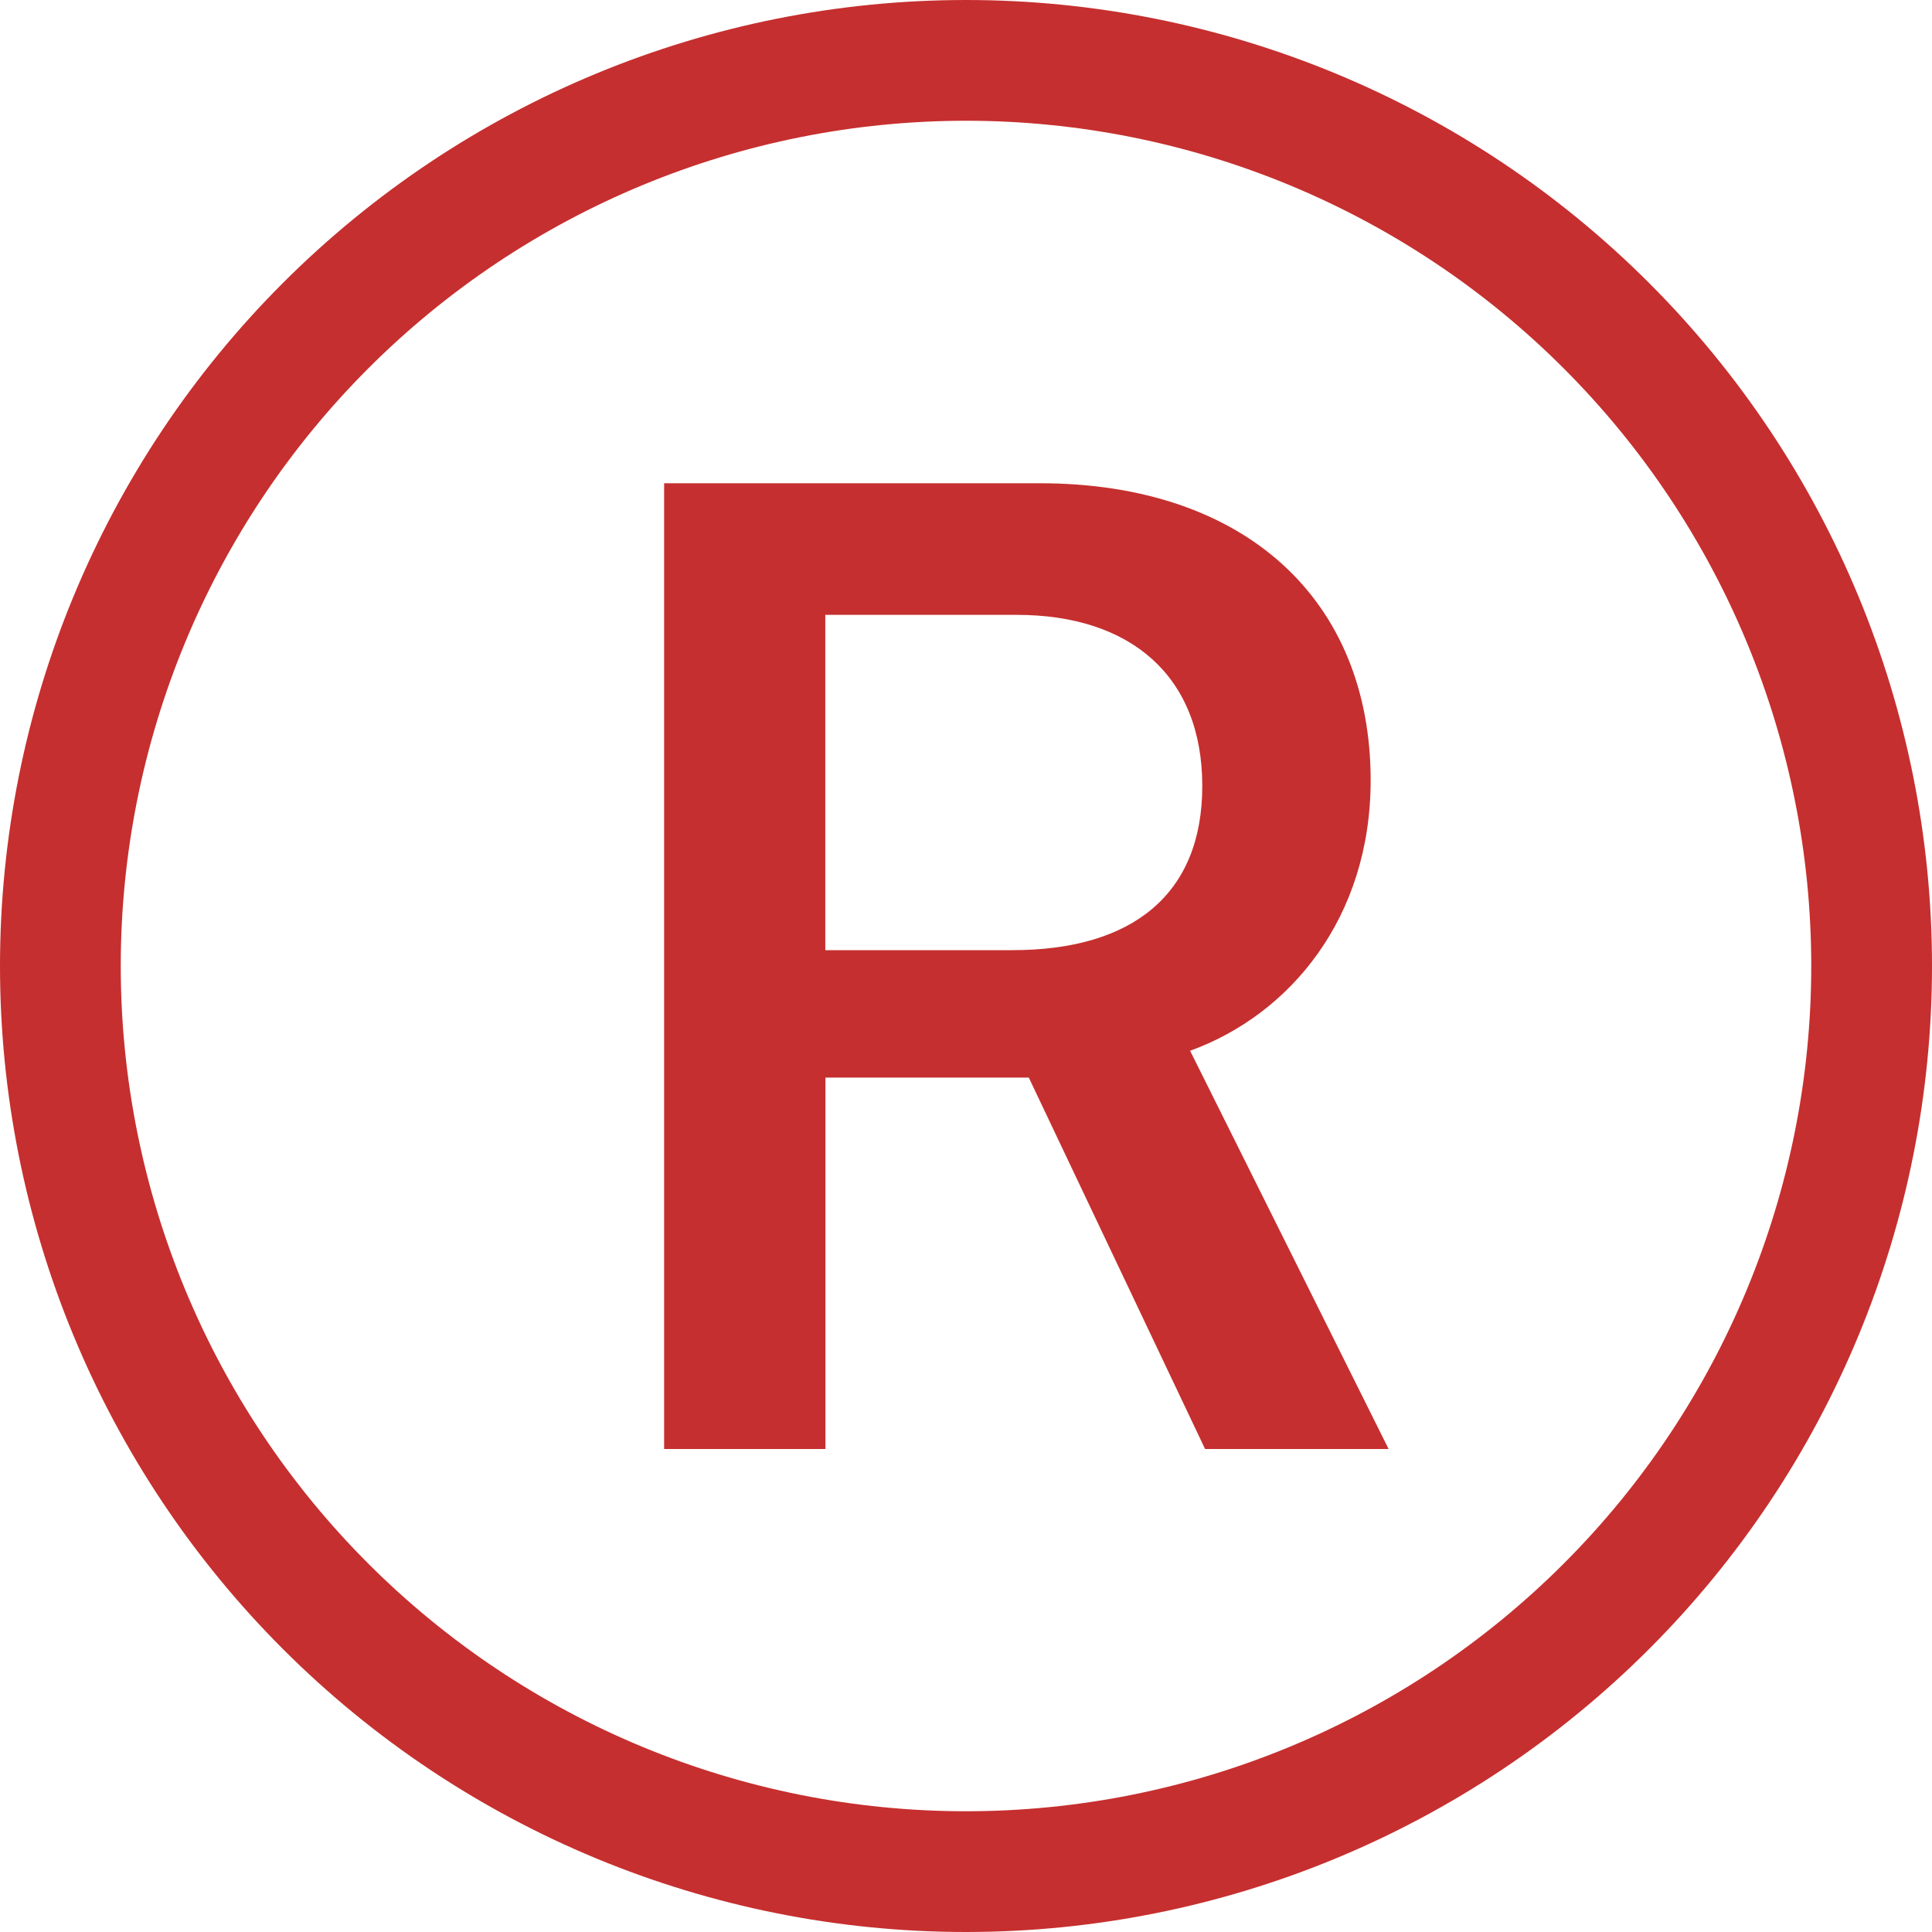 <svg width="40" height="40" viewBox="0 0 40 40" fill="none" xmlns="http://www.w3.org/2000/svg">
<path d="M2.5 20C2.5 24.641 4.344 29.093 7.626 32.374C10.908 35.656 15.359 37.5 20 37.5C24.641 37.5 29.093 35.656 32.374 32.374C35.656 29.093 37.5 24.641 37.5 20C37.5 15.359 35.656 10.908 32.374 7.626C29.093 4.344 24.641 2.5 20 2.5C15.359 2.5 10.908 4.344 7.626 7.626C4.344 10.908 2.5 15.359 2.5 20ZM40 20C40 25.304 37.893 30.391 34.142 34.142C30.391 37.893 25.304 40 20 40C14.696 40 9.609 37.893 5.858 34.142C2.107 30.391 0 25.304 0 20C0 14.696 2.107 9.609 5.858 5.858C9.609 2.107 14.696 0 20 0C25.304 0 30.391 2.107 34.142 5.858C37.893 9.609 40 14.696 40 20ZM13.75 10.005H21.525C25.8 10.005 28.378 12.438 28.378 16.155C28.378 19 26.71 21.005 24.64 21.755L28.75 30H24.95L21.3 22.31H17.09V30H13.75V10.005ZM17.087 12.73V19.672H20.96C23.448 19.672 24.892 18.515 24.892 16.273C24.892 13.99 23.402 12.73 21.05 12.73H17.087Z" fill="#C62F2F"/>
</svg>
